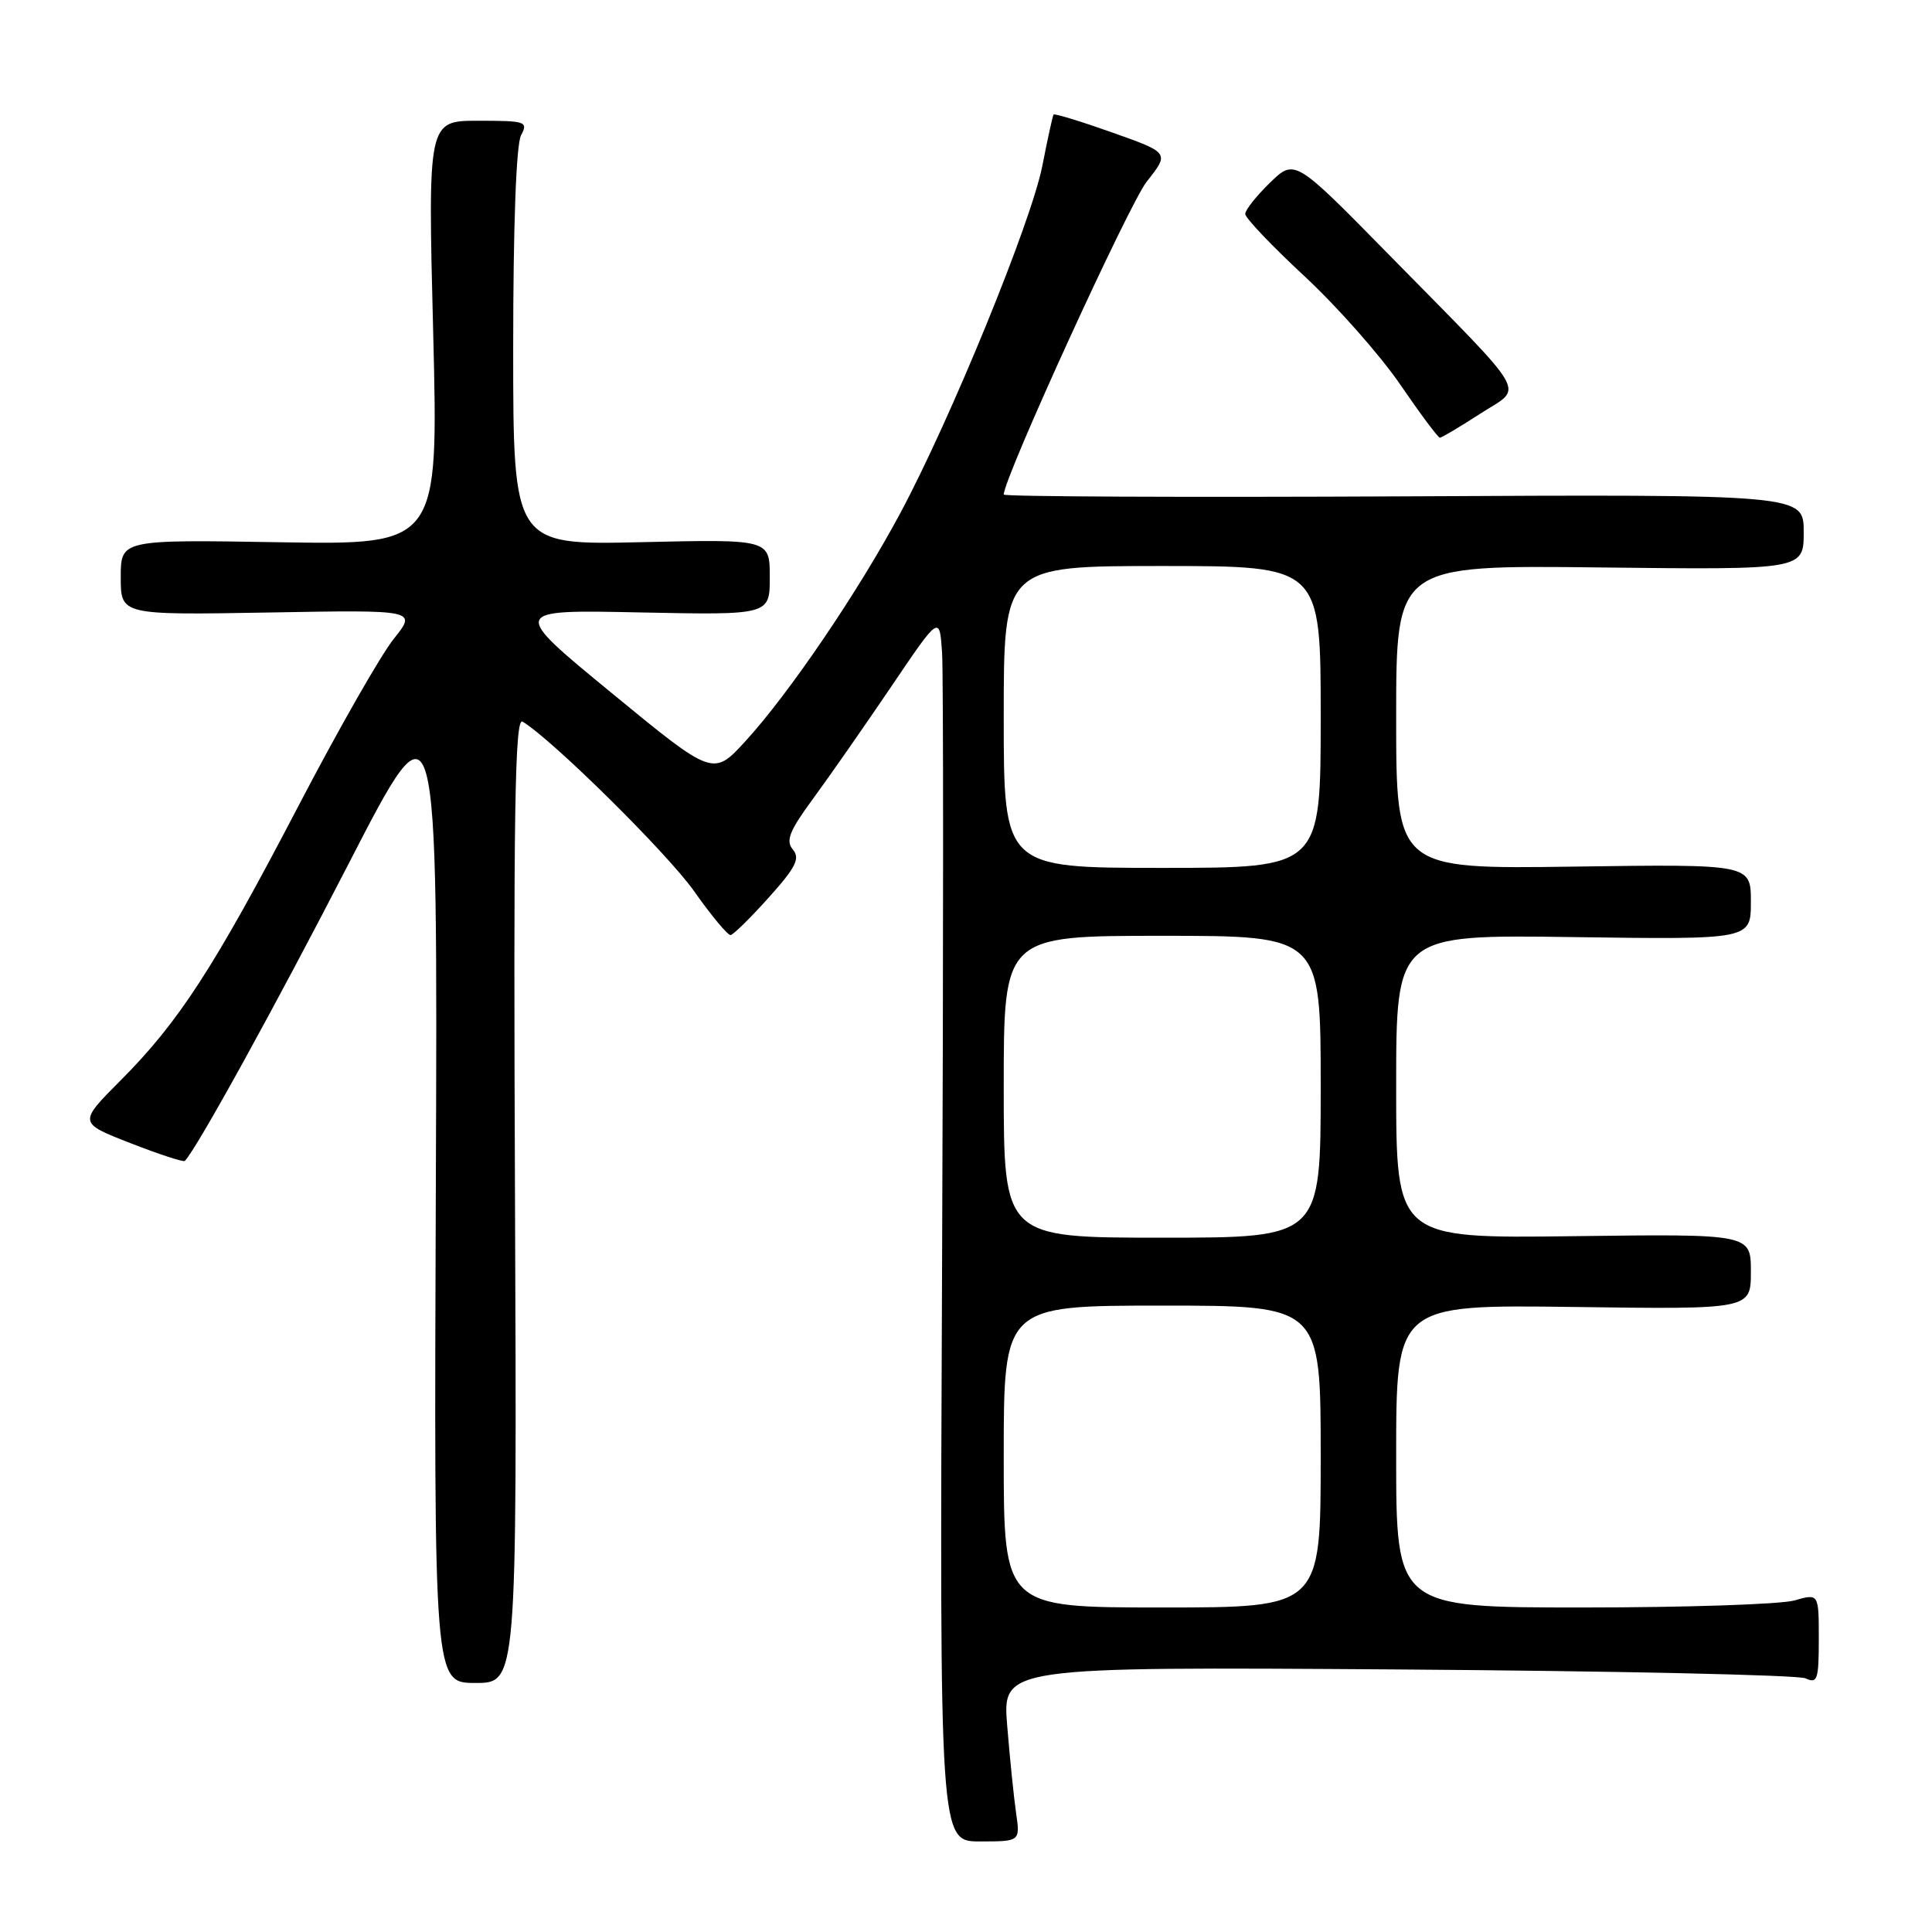 <?xml version="1.0" encoding="UTF-8" standalone="no"?>
<!DOCTYPE svg PUBLIC "-//W3C//DTD SVG 1.1//EN" "http://www.w3.org/Graphics/SVG/1.1/DTD/svg11.dtd" >
<svg xmlns="http://www.w3.org/2000/svg" xmlns:xlink="http://www.w3.org/1999/xlink" version="1.1" viewBox="0 0 256 256">
 <g >
 <path fill="currentColor"
d=" M 134.64 240.25 C 134.34 238.19 133.81 232.98 133.46 228.68 C 132.82 220.86 132.82 220.86 185.16 221.21 C 213.95 221.41 238.29 221.94 239.25 222.39 C 240.81 223.13 241.00 222.57 241.00 217.18 C 241.00 211.14 241.00 211.14 237.76 212.07 C 235.97 212.58 223.37 213.00 209.76 213.00 C 185.00 213.00 185.00 213.00 185.00 192.93 C 185.00 172.87 185.00 172.87 208.50 173.18 C 232.00 173.50 232.00 173.50 232.00 168.50 C 232.00 163.50 232.00 163.50 208.50 163.80 C 185.00 164.10 185.00 164.10 185.00 143.97 C 185.00 123.84 185.00 123.84 208.50 124.17 C 232.00 124.50 232.00 124.50 232.00 119.50 C 232.00 114.50 232.00 114.50 208.50 114.83 C 185.00 115.16 185.00 115.16 185.00 95.02 C 185.00 74.88 185.00 74.88 212.00 75.19 C 239.00 75.50 239.00 75.50 239.00 70.50 C 239.00 65.50 239.00 65.50 186.00 65.77 C 156.85 65.91 133.00 65.81 133.00 65.53 C 133.00 63.35 149.60 27.04 151.95 24.06 C 154.97 20.25 154.97 20.25 147.39 17.56 C 143.22 16.08 139.71 15.01 139.60 15.18 C 139.48 15.36 138.81 18.42 138.11 22.00 C 136.63 29.47 125.99 55.49 119.29 68.00 C 113.73 78.39 104.56 91.89 98.79 98.19 C 94.50 102.88 94.50 102.88 81.05 91.83 C 67.61 80.79 67.61 80.79 84.80 81.15 C 102.00 81.50 102.00 81.50 102.00 76.48 C 102.00 71.45 102.00 71.45 85.00 71.84 C 68.00 72.23 68.00 72.23 68.00 46.05 C 68.00 29.91 68.40 19.13 69.04 17.93 C 70.01 16.11 69.68 16.00 63.38 16.00 C 56.69 16.00 56.69 16.00 57.40 44.10 C 58.10 72.20 58.10 72.20 37.05 71.85 C 16.00 71.50 16.00 71.50 16.00 76.50 C 16.00 81.50 16.00 81.50 35.62 81.16 C 55.25 80.81 55.25 80.81 52.17 84.66 C 50.47 86.77 44.78 96.75 39.52 106.84 C 28.38 128.19 23.72 135.39 16.00 143.14 C 10.38 148.78 10.38 148.78 17.28 151.47 C 21.07 152.95 24.32 154.01 24.49 153.83 C 26.08 152.20 36.47 133.33 46.17 114.50 C 58.00 91.50 58.00 91.50 57.75 157.25 C 57.50 223.00 57.50 223.00 63.00 223.00 C 68.50 223.00 68.50 223.00 68.24 158.93 C 68.02 107.50 68.22 95.01 69.24 95.62 C 73.17 97.98 88.51 113.14 92.01 118.14 C 94.28 121.36 96.44 123.95 96.81 123.90 C 97.19 123.84 99.47 121.60 101.88 118.91 C 105.46 114.92 106.04 113.75 105.06 112.57 C 104.08 111.39 104.59 110.11 107.75 105.81 C 109.90 102.89 114.54 96.22 118.08 91.00 C 124.50 81.50 124.50 81.50 124.83 86.50 C 125.01 89.25 125.01 125.81 124.83 167.75 C 124.50 244.00 124.50 244.00 129.84 244.00 C 135.18 244.00 135.18 244.00 134.64 240.25 Z  M 196.12 54.83 C 201.91 51.07 203.11 53.17 184.06 33.77 C 171.56 21.03 171.56 21.03 168.28 24.21 C 166.48 25.96 165.00 27.82 165.00 28.35 C 165.00 28.88 168.54 32.60 172.87 36.62 C 177.20 40.64 182.90 47.10 185.55 50.97 C 188.19 54.83 190.55 58.00 190.79 58.00 C 191.03 58.00 193.43 56.57 196.12 54.83 Z  M 133.00 193.00 C 133.00 173.00 133.00 173.00 154.00 173.00 C 175.00 173.00 175.00 173.00 175.00 193.00 C 175.00 213.00 175.00 213.00 154.00 213.00 C 133.00 213.00 133.00 213.00 133.00 193.00 Z  M 133.00 144.00 C 133.00 124.00 133.00 124.00 154.00 124.00 C 175.00 124.00 175.00 124.00 175.00 144.00 C 175.00 164.00 175.00 164.00 154.00 164.00 C 133.00 164.00 133.00 164.00 133.00 144.00 Z  M 133.00 95.00 C 133.00 75.00 133.00 75.00 154.00 75.00 C 175.00 75.00 175.00 75.00 175.00 95.00 C 175.00 115.00 175.00 115.00 154.00 115.00 C 133.00 115.00 133.00 115.00 133.00 95.00 Z "/>
</g>
</svg>